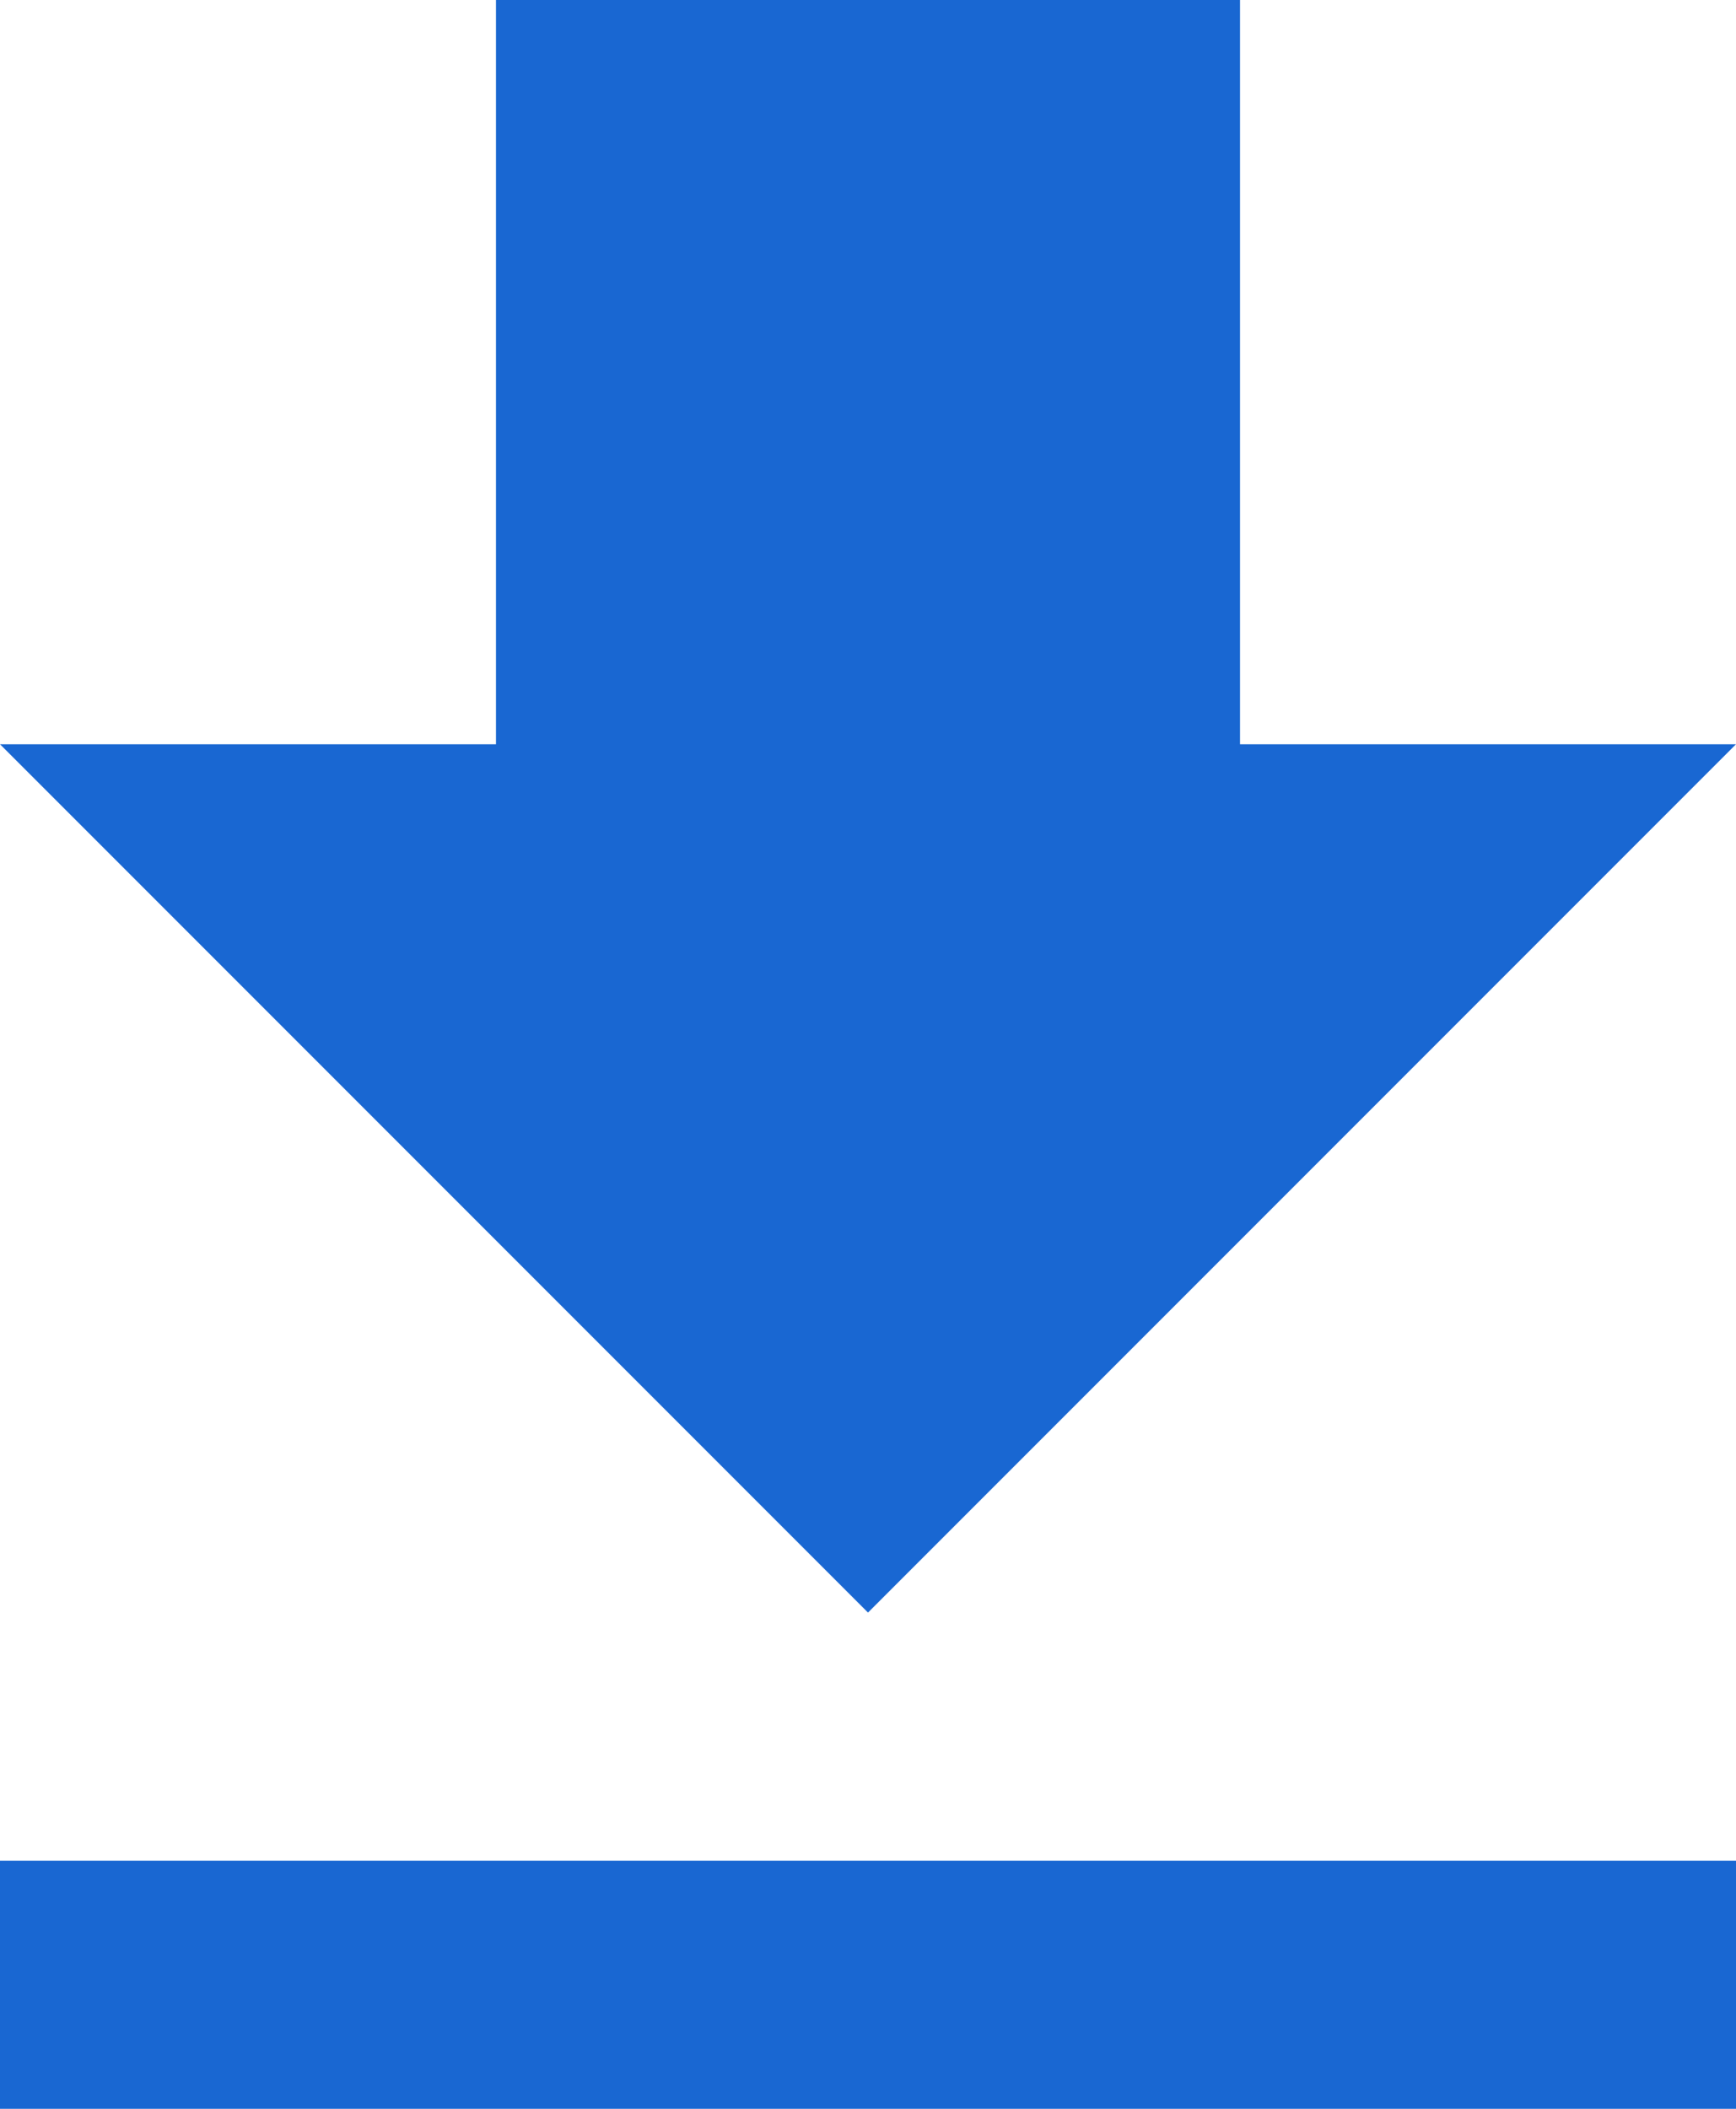 <svg xmlns="http://www.w3.org/2000/svg" width="20" height="24.286" viewBox="0 0 20 24.286">
  <g id="Group_332" data-name="Group 332" transform="translate(-1199 -431)" fill="#1967d2">
    <path id="ic_file_download_24px" d="M25,11.571H19.286V3H10.714v8.571H5l10,10ZM5,24.429v2.857H25V24.429Z" transform="translate(1194 428)"/>
  </g>
</svg>
